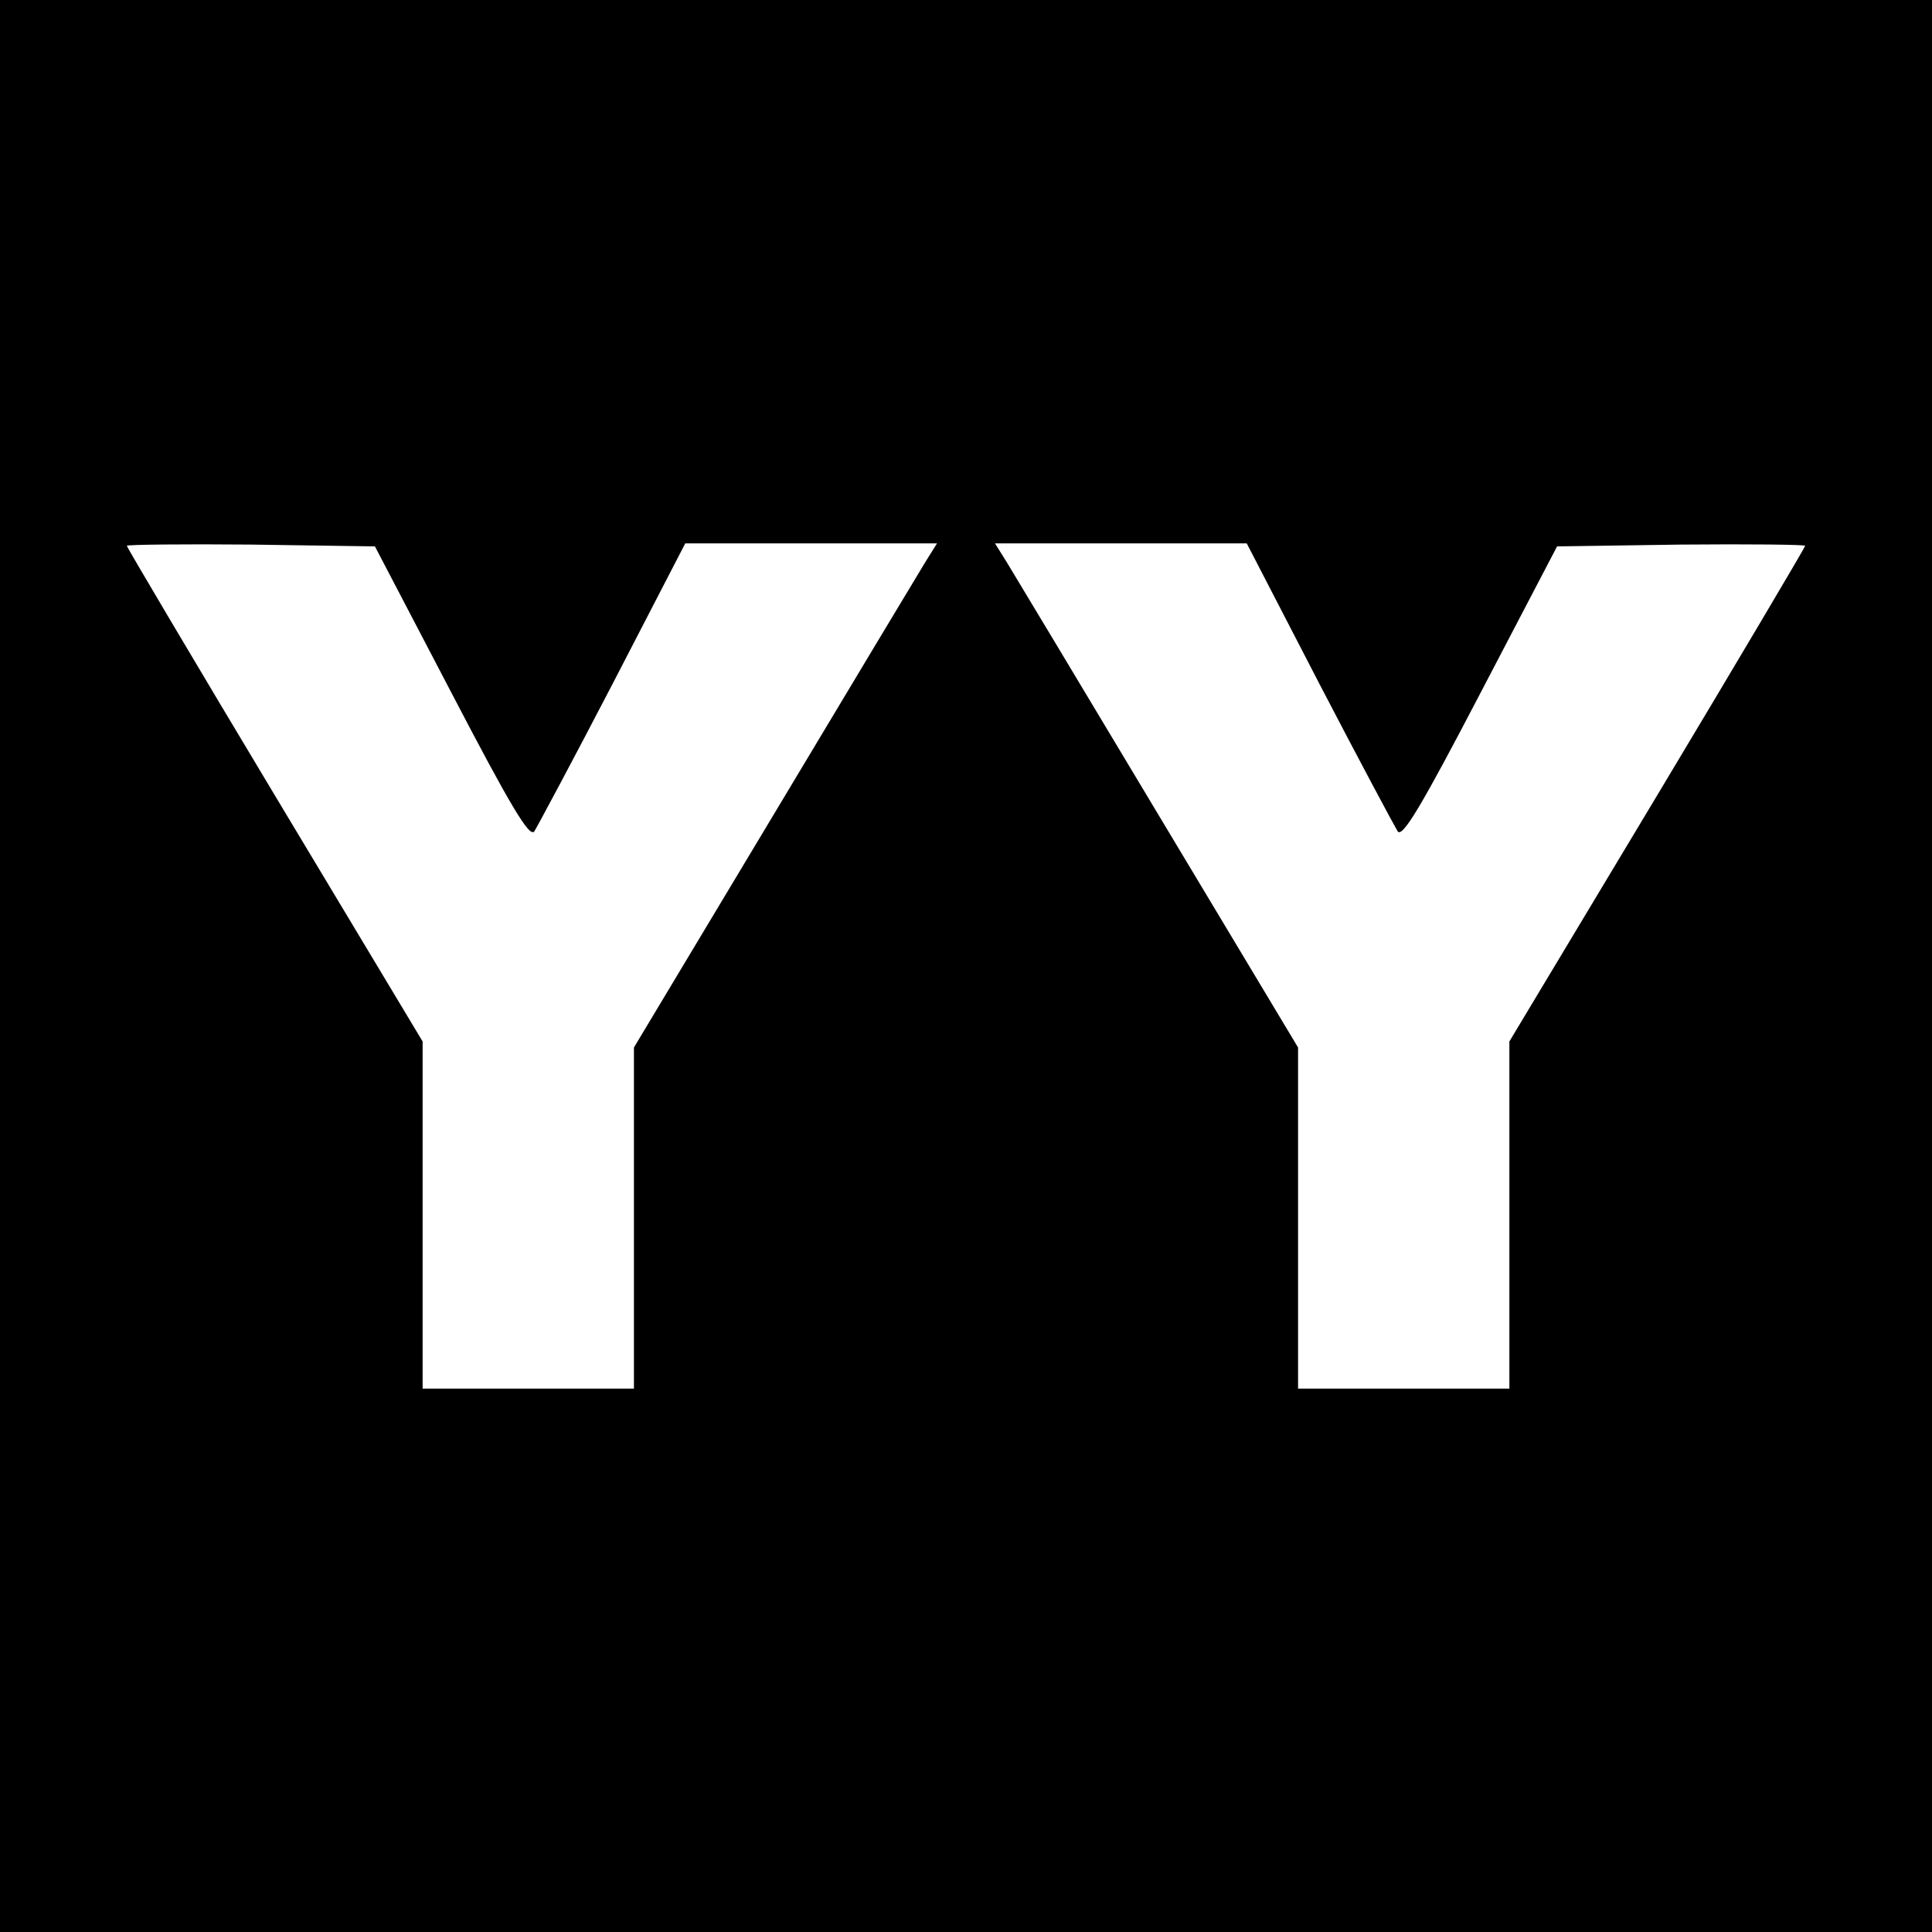 <svg version="1" xmlns="http://www.w3.org/2000/svg" width="426.667" height="426.667" viewBox="0 0 320 320"><path d="M0 160v160h320V0H0v160zm74.8-45.2c9.7 18.6 12.9 24 13.7 22.9.5-.8 6.4-11.8 13-24.5l12-23.2h41.7l-2 3.2c-1.1 1.8-12.4 20.6-25.1 41.8L105 173.5V230H70v-57.5l-24.5-40.8C32 109.2 21 90.6 21 90.4c0-.2 9.3-.3 20.6-.2l20.5.3 12.7 24.3zm143.7-1.6c6.6 12.7 12.5 23.7 13 24.5.8 1.1 4-4.3 13.7-22.9l12.7-24.3 20.5-.3c11.3-.1 20.6 0 20.6.2s-11 18.8-24.5 41.3L250 172.5V230h-35v-56.5L191.9 135c-12.7-21.2-24-40-25.1-41.8l-2-3.2h41.7l12 23.2z"/></svg>